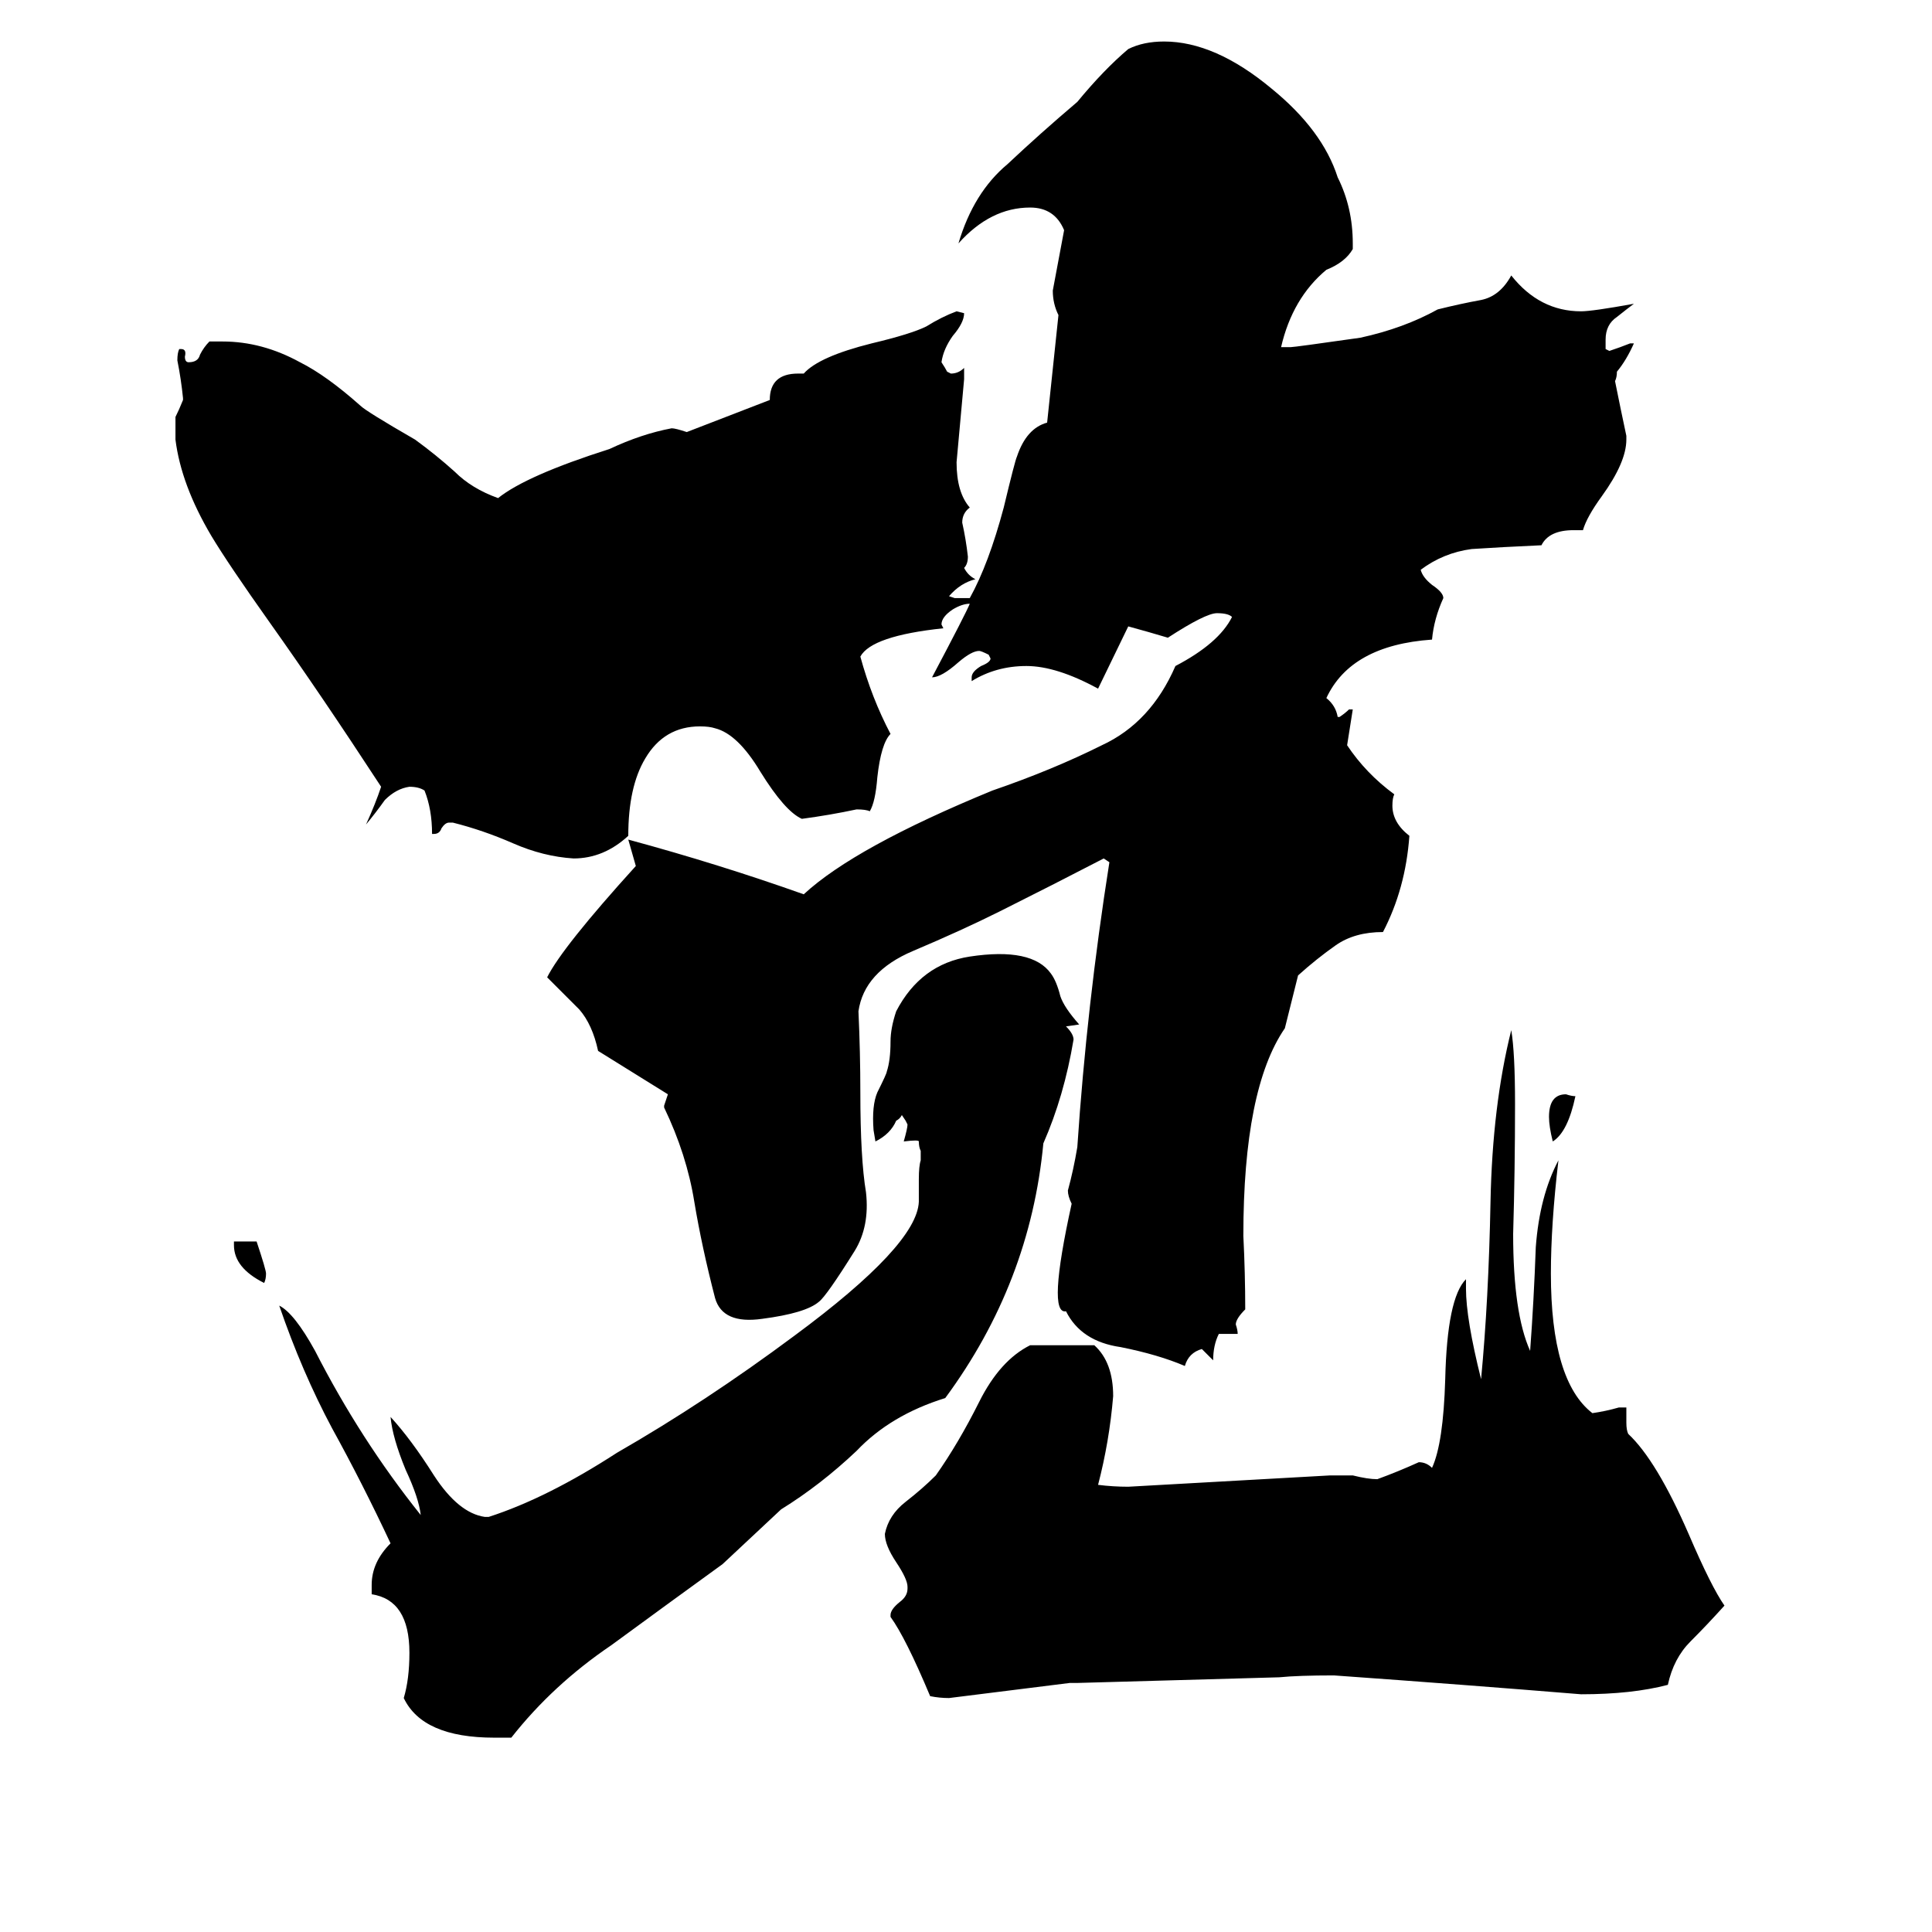 <svg xmlns="http://www.w3.org/2000/svg" viewBox="0 -800 1024 1024">
	<path fill="#000000" d="M835 -219Q831 -200 823 -195Q821 -203 821 -208Q821 -220 830 -220Q833 -219 835 -219ZM124 -140V-142H136Q141 -127 141 -125Q141 -122 140 -120Q124 -128 124 -140ZM571 92H567Q535 96 503 100Q498 100 493 99Q480 68 472 57V56Q472 53 477 49Q481 46 481 42V41Q481 37 475 28Q469 19 469 13Q471 3 480 -4Q489 -11 496 -18Q508 -35 519 -57Q530 -79 546 -87H580Q590 -78 590 -60Q588 -36 582 -13Q590 -12 598 -12Q652 -15 705 -18H717Q725 -16 730 -16Q741 -20 752 -25Q756 -25 759 -22Q765 -35 766 -69Q767 -112 777 -122V-117Q777 -101 785 -69Q789 -111 790 -163Q791 -214 801 -254Q803 -242 803 -215Q803 -180 802 -146Q802 -104 811 -84Q813 -111 814 -139Q816 -166 826 -185Q822 -151 822 -125Q822 -68 844 -51Q851 -52 858 -54H862V-46Q862 -42 863 -40Q878 -26 895 13Q907 41 914 51Q905 61 896 70Q887 79 884 93Q865 98 838 98Q777 93 707 88Q688 88 678 89ZM408 -588Q408 -602 423 -602H426Q434 -611 462 -618Q483 -623 491 -627Q499 -632 507 -635L511 -634Q511 -629 505 -622Q500 -615 499 -608Q501 -605 502 -603L504 -602Q508 -602 511 -605V-599Q509 -577 507 -555Q507 -539 514 -531Q510 -528 510 -523Q512 -514 513 -505Q513 -501 511 -499Q513 -495 517 -493Q509 -491 503 -484L506 -483H514Q524 -501 532 -531Q538 -556 539 -558Q544 -573 555 -576L561 -633Q558 -639 558 -646Q561 -662 564 -678Q559 -690 546 -690Q525 -690 508 -671Q516 -698 534 -713Q551 -729 571 -746Q585 -763 598 -774Q606 -778 617 -778Q644 -778 674 -753Q701 -731 709 -706Q717 -690 717 -671V-668Q713 -661 703 -657Q685 -642 679 -616H684Q686 -616 721 -621Q744 -626 762 -636Q774 -639 785 -641Q795 -643 801 -654Q816 -635 838 -635Q844 -635 866 -639Q862 -636 857 -632Q851 -628 851 -620V-615L853 -614Q859 -616 864 -618H866Q862 -609 857 -603Q857 -600 856 -598Q859 -583 862 -569V-567Q862 -555 849 -537Q841 -526 839 -519H834Q821 -519 817 -511Q795 -510 780 -509Q765 -507 753 -498Q754 -494 759 -490Q765 -486 765 -483Q760 -472 759 -461Q716 -458 703 -430Q708 -426 709 -420H710Q713 -422 715 -424H717L714 -405Q724 -390 739 -379Q738 -377 738 -373Q738 -364 747 -357Q745 -329 733 -306Q718 -306 708 -299Q698 -292 688 -283L681 -255Q659 -223 659 -145Q660 -125 660 -106Q655 -101 655 -98Q656 -95 656 -93H646Q643 -87 643 -79Q640 -82 637 -85Q630 -83 628 -76Q614 -82 594 -86Q573 -89 565 -105Q555 -103 568 -162Q566 -166 566 -169Q569 -180 571 -192Q576 -267 588 -343L585 -345Q558 -331 530 -317Q510 -307 484 -296Q458 -285 455 -264Q456 -242 456 -221Q456 -186 459 -168Q461 -150 453 -137Q438 -113 434 -110Q427 -104 404 -101Q383 -98 379 -112Q372 -139 368 -163Q364 -188 352 -213V-214Q353 -217 354 -220L317 -243Q314 -257 307 -265Q299 -273 290 -282Q298 -298 337 -341Q335 -348 333 -355Q381 -342 426 -326Q453 -351 526 -381Q558 -392 584 -405Q610 -417 623 -447Q646 -459 653 -473Q651 -475 645 -475Q639 -475 619 -462Q609 -465 598 -468L582 -435Q560 -447 544 -447Q528 -447 515 -439V-441Q515 -444 520 -447Q525 -449 525 -451L524 -453Q520 -455 519 -455Q515 -455 508 -449Q499 -441 494 -441Q512 -475 514 -480Q510 -480 505 -477Q499 -473 499 -469L500 -467Q462 -463 456 -452Q462 -430 472 -411Q467 -406 465 -388Q464 -375 461 -370Q459 -371 454 -371Q440 -368 425 -366Q416 -370 403 -391Q391 -411 379 -414Q376 -415 371 -415Q352 -415 342 -398Q333 -383 333 -357Q320 -345 304 -345Q288 -346 272 -353Q256 -360 240 -364H238Q236 -364 234 -361Q233 -358 230 -358H229Q229 -371 225 -381Q222 -383 217 -383Q210 -382 204 -376Q199 -369 194 -363Q199 -374 202 -383Q170 -432 143 -470Q121 -501 112 -516Q96 -543 93 -567V-579Q95 -583 97 -588V-589Q96 -599 94 -609Q94 -613 95 -615H96Q99 -615 98 -611Q98 -608 100 -608Q105 -608 106 -612Q108 -616 111 -619H118Q139 -619 159 -608Q173 -601 191 -585Q194 -582 220 -567Q231 -559 241 -550Q250 -541 264 -536Q279 -548 323 -562Q340 -570 356 -573Q358 -573 364 -571ZM565 -256Q569 -252 569 -249Q564 -219 553 -194Q546 -120 501 -59Q472 -50 454 -31Q435 -13 414 0L383 29Q354 50 324 72Q293 93 271 121H262Q224 121 214 100Q217 90 217 76Q217 48 197 45V40Q197 28 207 18Q192 -14 176 -43Q160 -73 148 -108Q156 -104 167 -84Q191 -37 223 3Q222 -6 215 -21Q208 -38 207 -49Q218 -37 230 -18Q243 2 257 4H259Q290 -6 327 -30Q374 -57 421 -92Q486 -140 487 -163V-175Q487 -182 488 -185V-190Q487 -192 487 -195Q487 -196 479 -195Q481 -202 481 -204L480 -206L478 -209Q477 -207 475 -206Q472 -199 464 -195L463 -201Q462 -214 465 -221Q470 -231 470 -232Q472 -238 472 -248Q472 -255 475 -264Q488 -289 514 -293Q547 -298 557 -284Q560 -280 562 -272Q564 -266 572 -257Z"/>
</svg>
